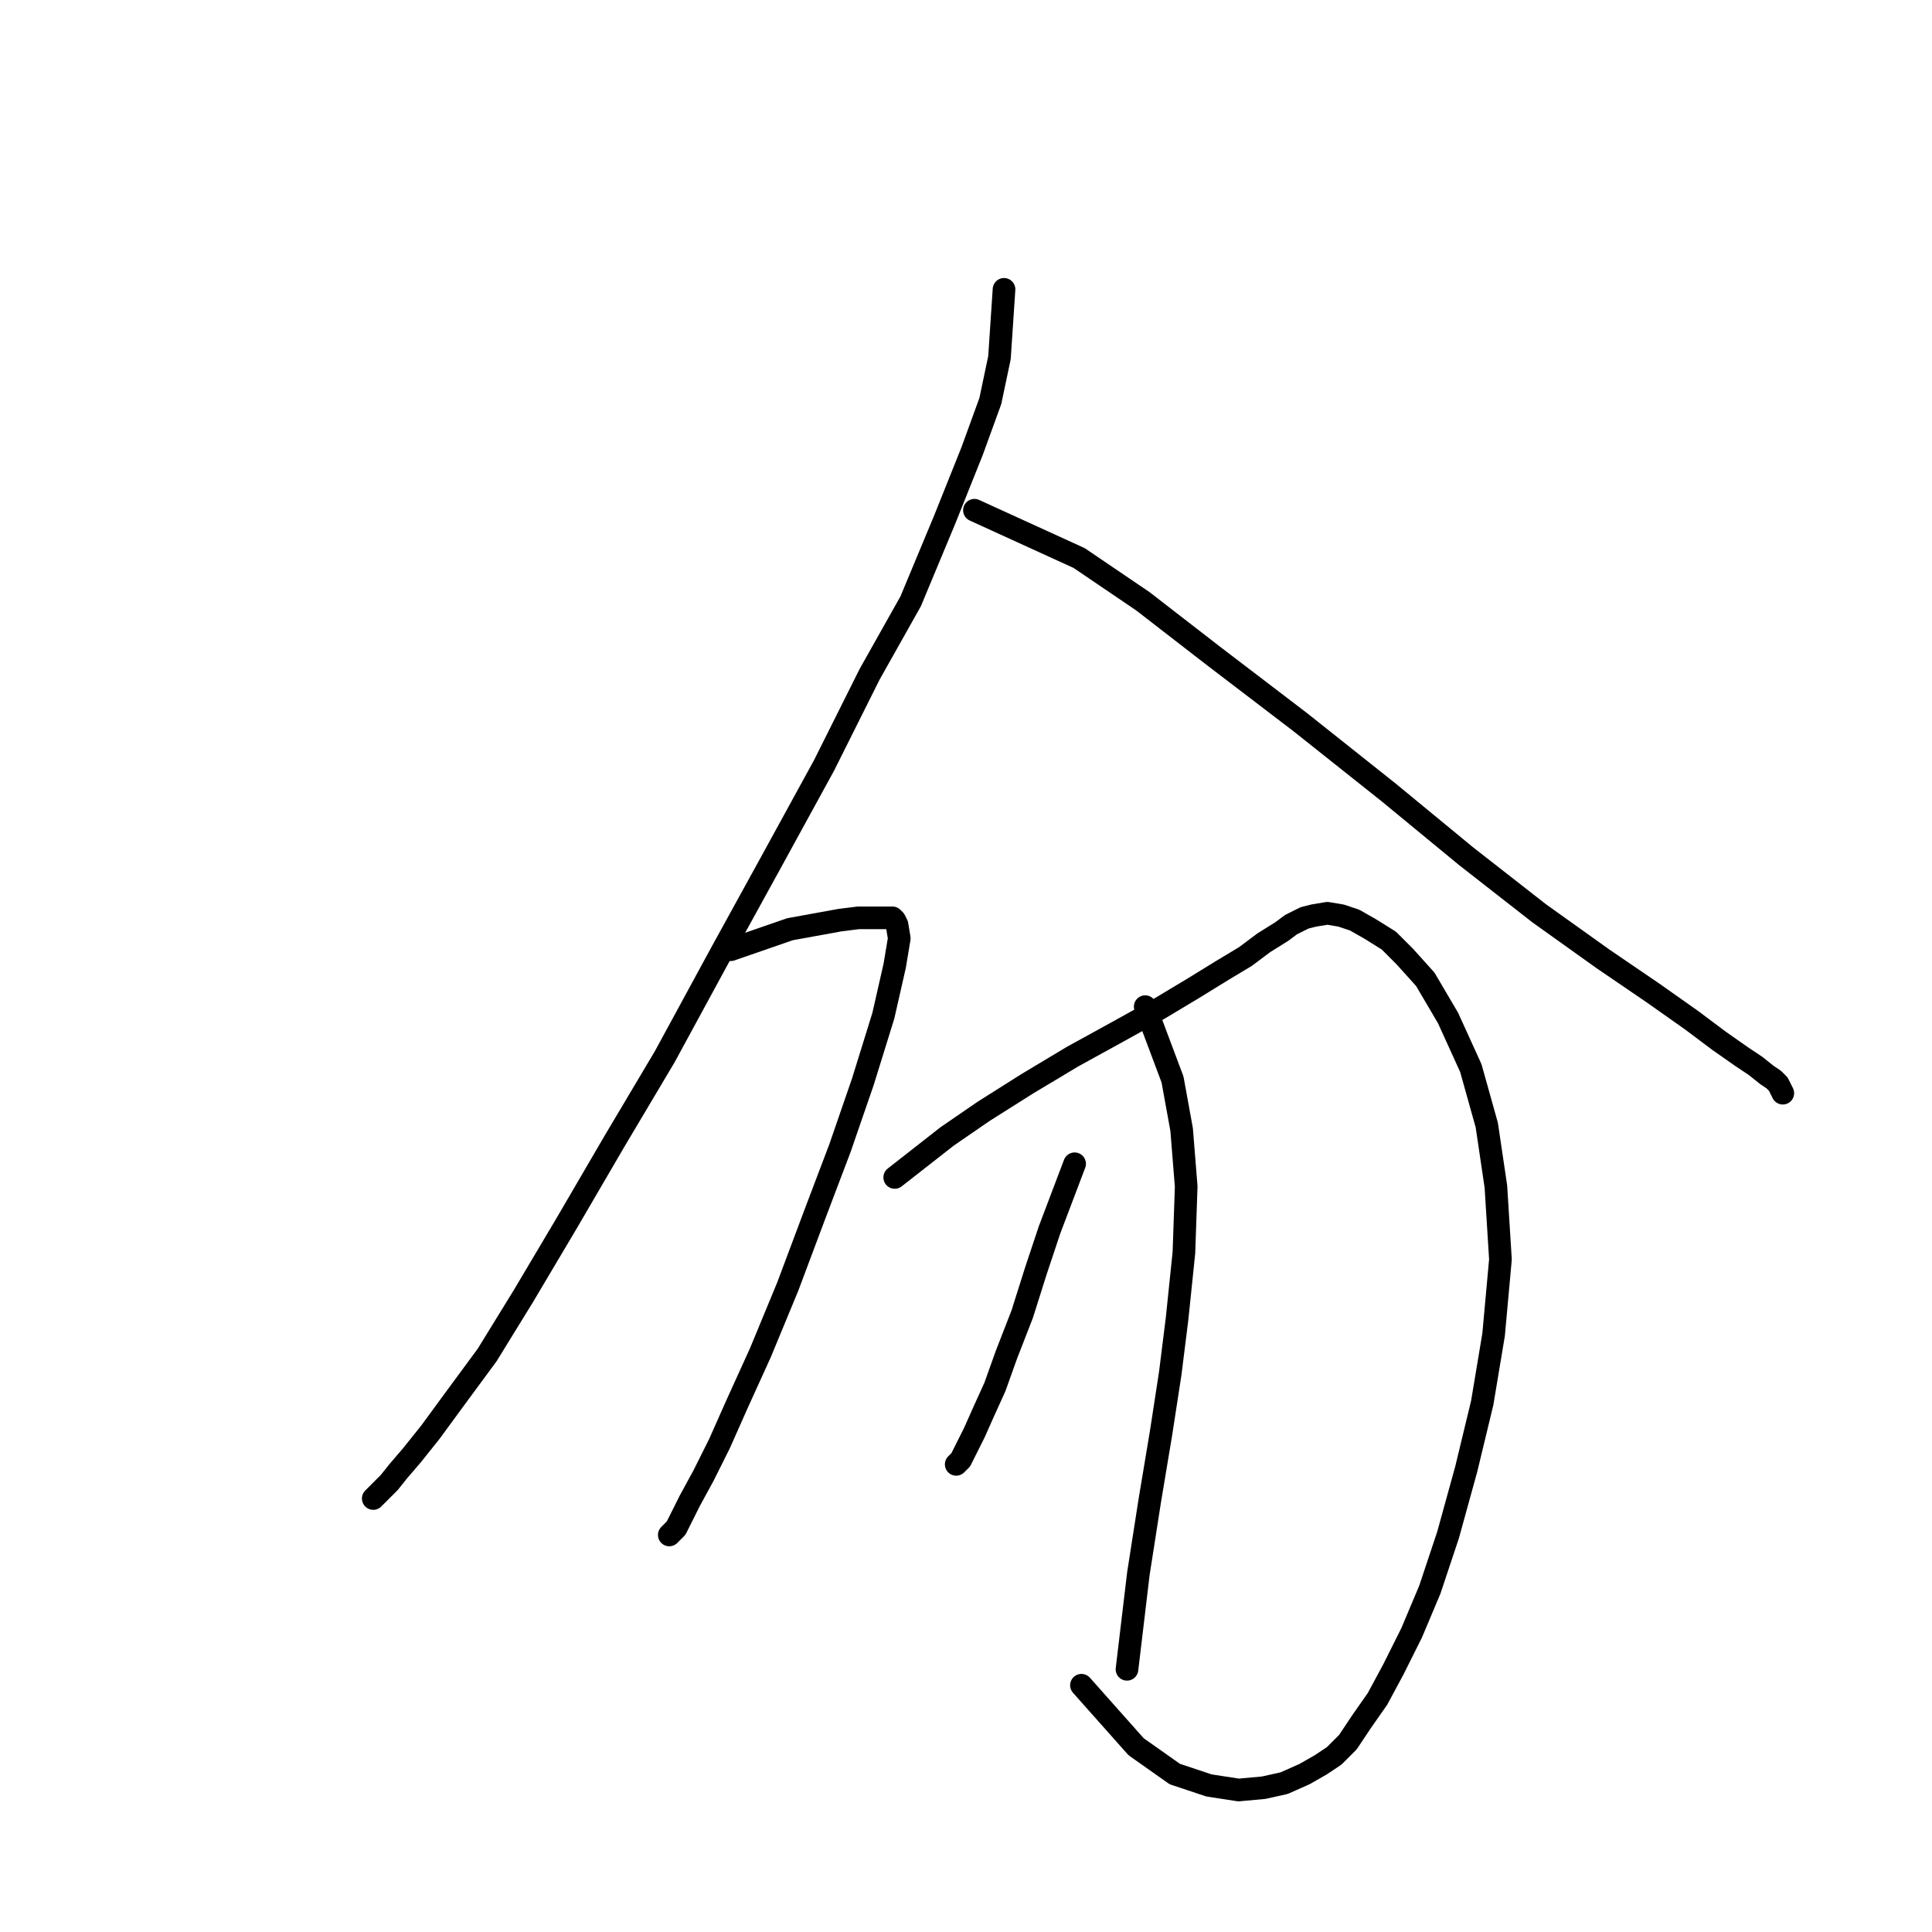 <?xml version="1.0" standalone="no"?>
    <svg width="256" height="256" xmlns="http://www.w3.org/2000/svg" version="1.1">
    <polyline stroke="black" stroke-width="3" stroke-linecap="round" fill="transparent" stroke-linejoin="round" points="133.038 38.34 132.435 47.392 131.228 53.125 128.814 59.763 125.193 68.815 120.667 79.678 115.236 89.333 109.201 101.403 102.261 114.075 95.623 126.145 88.08 140.025 81.442 151.189 75.105 162.051 69.372 171.707 64.544 179.552 60.32 185.285 57.001 189.811 54.587 192.828 52.777 194.94 51.57 196.449 50.363 197.656 49.458 198.561 49.458 198.561 " />
        <polyline stroke="black" stroke-width="3" stroke-linecap="round" fill="transparent" stroke-linejoin="round" points="129.116 67.608 142.995 73.945 151.444 79.678 160.798 86.919 172.264 95.67 184.031 105.023 194.29 113.472 203.946 121.015 212.394 127.05 219.032 131.576 224.162 135.197 227.783 137.912 230.8 140.025 232.611 141.232 234.119 142.438 235.024 143.042 235.628 143.645 235.93 144.249 236.231 144.852 236.231 144.852 " />
        <polyline stroke="black" stroke-width="3" stroke-linecap="round" fill="transparent" stroke-linejoin="round" points="96.83 125.843 104.675 123.127 107.994 122.524 111.313 121.921 113.727 121.619 115.538 121.619 116.744 121.619 117.65 121.619 118.253 121.619 118.555 121.921 118.857 122.524 119.158 124.334 118.555 127.955 117.046 134.593 114.331 143.344 111.313 152.094 107.994 160.844 104.373 170.5 100.753 179.25 97.735 185.888 95.321 191.319 93.209 195.544 91.399 198.863 90.192 201.277 89.588 202.484 88.985 203.087 88.683 203.389 88.683 203.389 " />
        <polyline stroke="black" stroke-width="3" stroke-linecap="round" fill="transparent" stroke-linejoin="round" points="118.555 156.017 125.495 150.585 130.323 147.266 136.055 143.645 142.09 140.025 148.125 136.706 153.556 133.688 158.082 130.973 162.005 128.559 165.022 126.748 167.436 124.938 169.85 123.429 171.057 122.524 172.867 121.619 174.074 121.317 175.884 121.015 177.695 121.317 179.505 121.921 181.617 123.127 184.031 124.636 186.143 126.748 188.859 129.766 191.876 134.895 194.894 141.533 197.006 149.077 198.213 157.223 198.816 166.879 197.911 176.836 196.402 185.888 194.29 194.639 191.876 203.389 189.463 210.63 187.049 216.363 184.635 221.191 182.523 225.114 180.41 228.131 178.6 230.847 176.79 232.657 174.979 233.864 172.867 235.071 170.152 236.278 167.436 236.881 164.117 237.183 160.194 236.58 155.668 235.071 150.539 231.45 143.297 223.303 143.297 223.303 " />
        <polyline stroke="black" stroke-width="3" stroke-linecap="round" fill="transparent" stroke-linejoin="round" points="142.392 154.206 139.073 162.956 137.262 168.388 135.452 174.121 133.34 179.552 131.831 183.776 130.323 187.095 129.116 189.811 128.21 191.621 127.607 192.828 127.305 193.432 127.003 193.733 126.702 194.035 126.702 194.035 " />
        <polyline stroke="black" stroke-width="3" stroke-linecap="round" fill="transparent" stroke-linejoin="round" points="151.746 133.386 155.367 143.042 156.573 149.68 157.177 157.223 156.875 165.974 155.97 174.724 155.065 181.966 153.858 189.811 152.349 198.863 150.841 208.518 149.332 221.191 149.332 221.191 " />
        </svg>